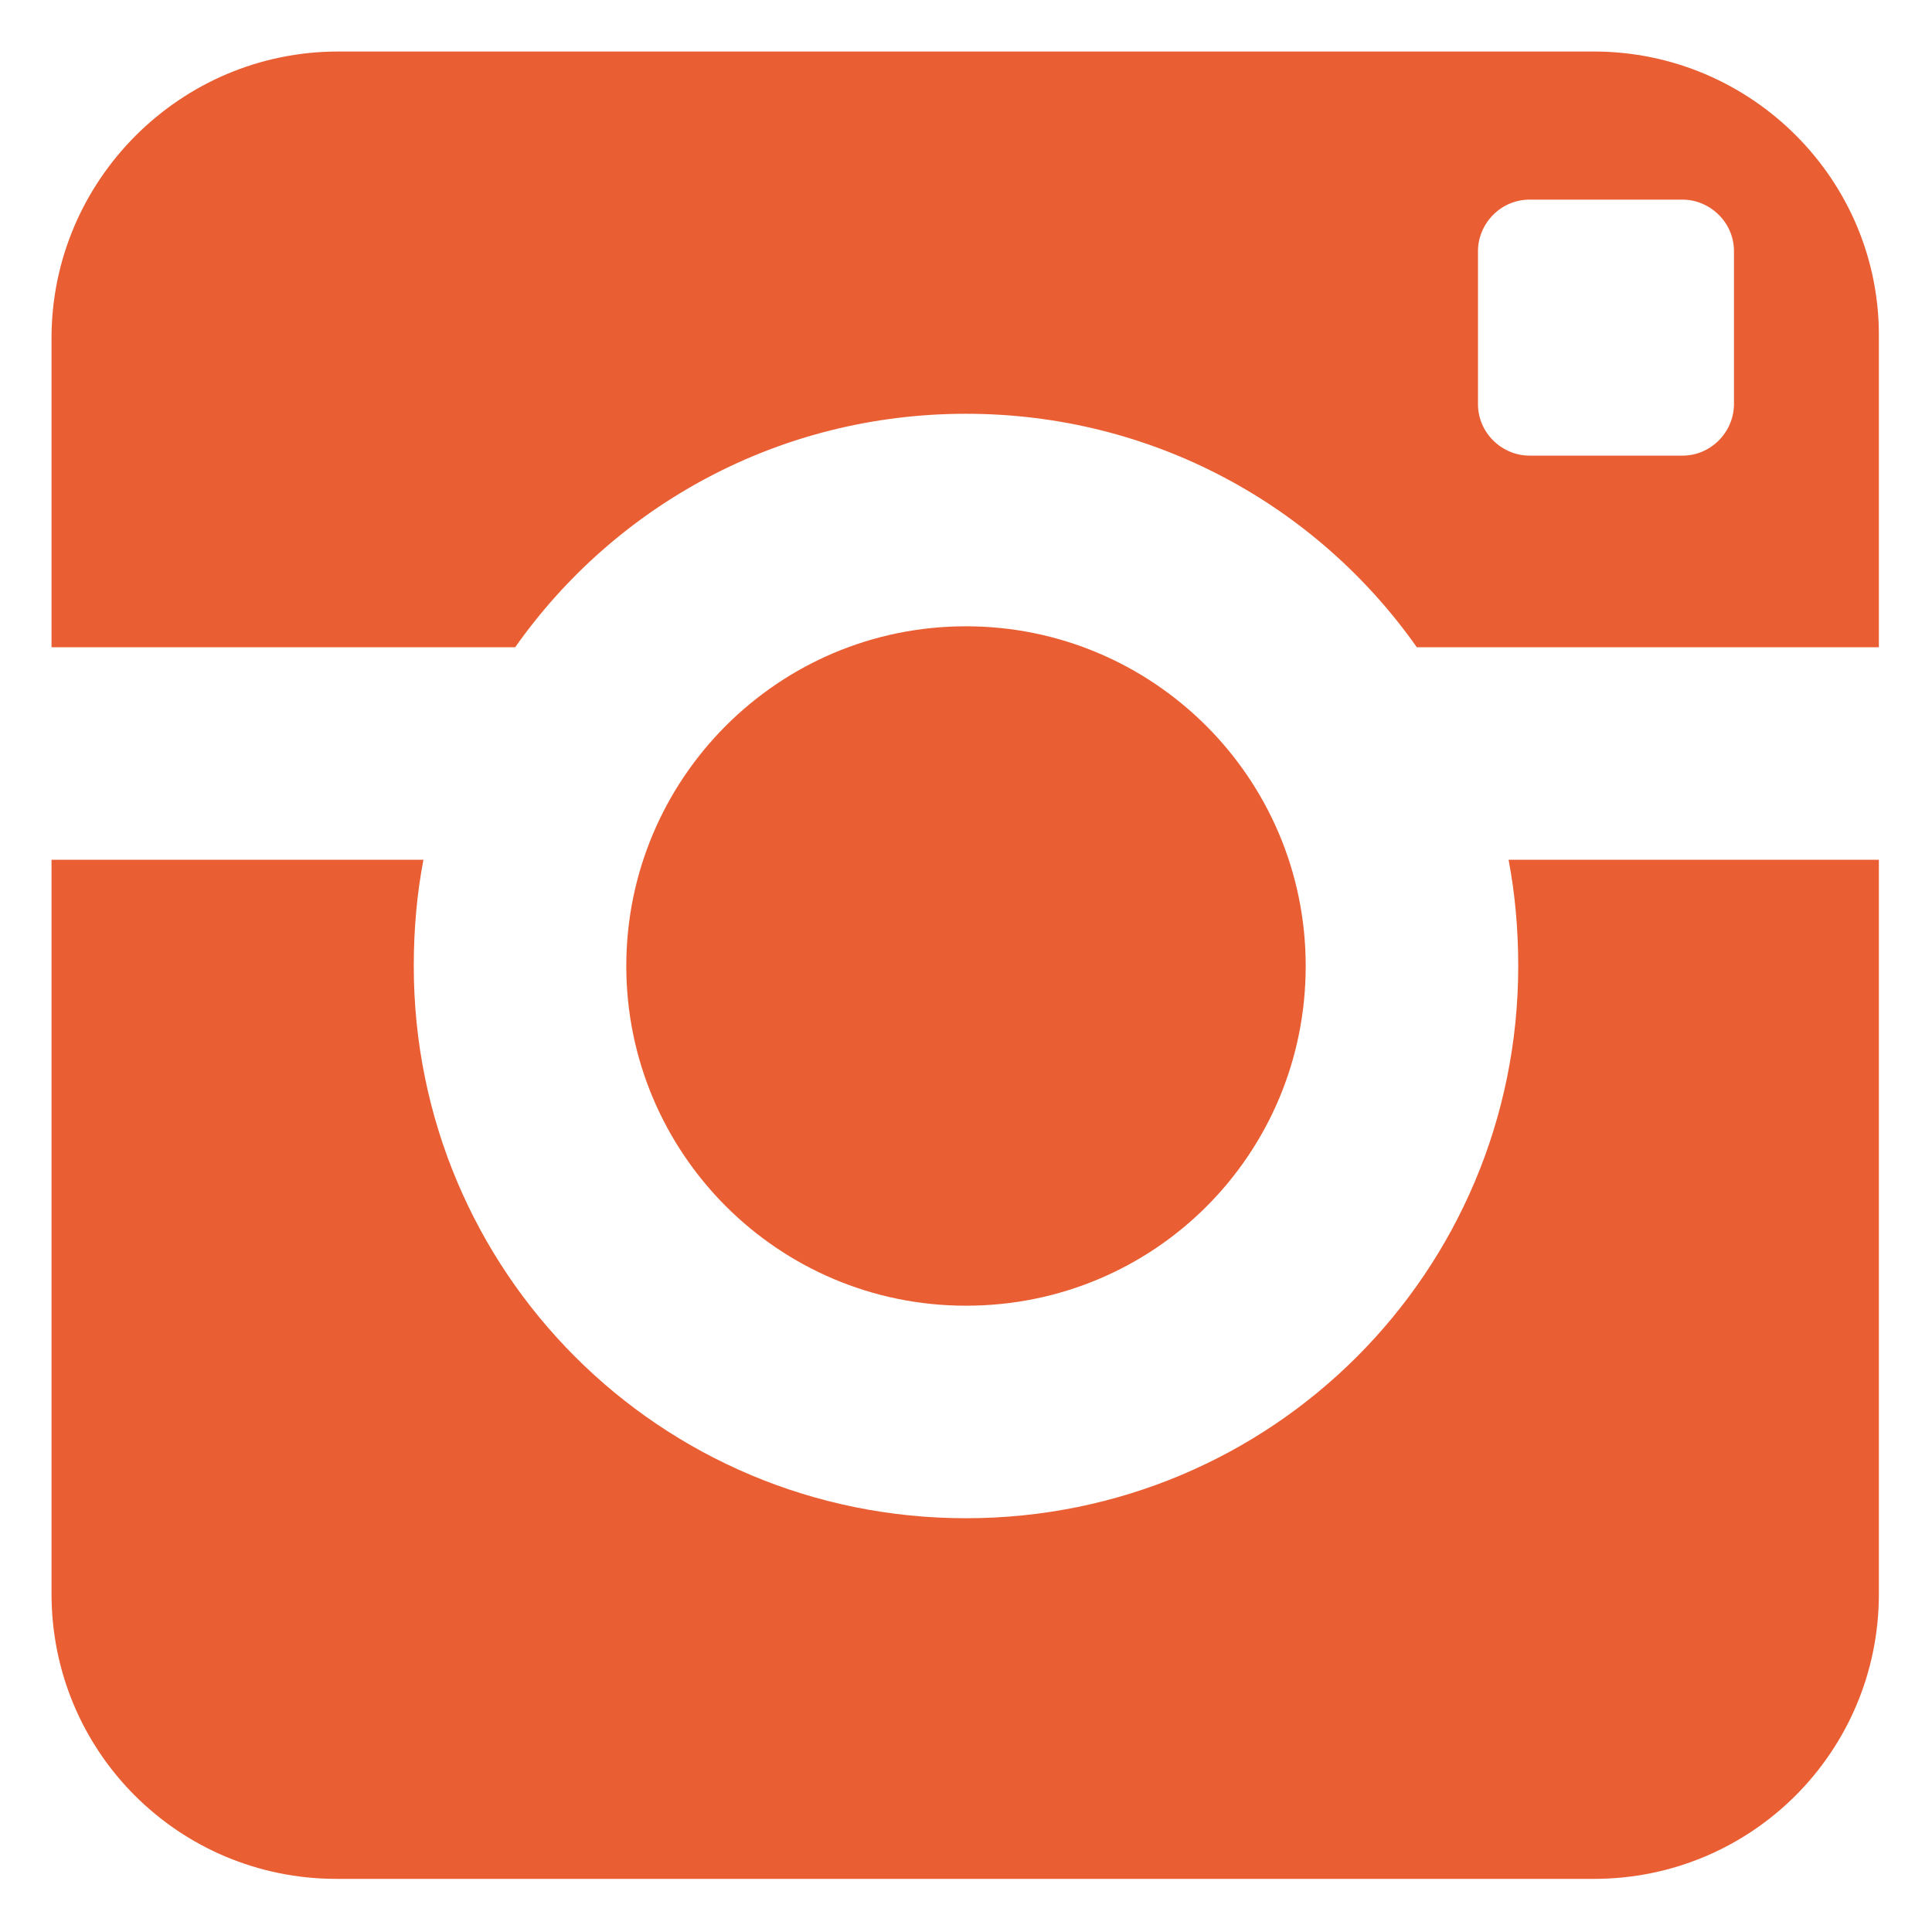 <svg xmlns="http://www.w3.org/2000/svg" width="120" height="120" viewBox="0 0 120 120">
    <path fill="#e95f33" d="M94.3 60C94.3 79 79 94.3 60 94.3 41 94.3 25.7 79 25.7 60c0-2.3.2-4.5.6-6.6H3.2V99c0 9.8 7.9 17.7 17.7 17.7H99c9.8 0 17.7-7.9 17.7-17.7V53.4h-23c.4 2.1.6 4.3.6 6.6zM99 3.2H21c-9.8 0-17.8 8-17.8 17.8v19.2H32c6.2-8.8 16.4-14.5 28-14.5 11.6 0 21.8 5.7 28 14.5h28.7V21c.1-9.8-7.9-17.8-17.7-17.8zm8.7 21.9c0 1.7-1.4 3.2-3.2 3.2H95c-1.7 0-3.2-1.4-3.2-3.2v-9.5c0-1.7 1.4-3.2 3.2-3.2h9.5c1.7 0 3.2 1.4 3.2 3.2v9.5zM81.1 60c0-11.7-9.5-21.1-21.1-21.1-11.7 0-21.1 9.5-21.1 21.1S48.3 81.1 60 81.1c11.7 0 21.1-9.4 21.1-21.1z"/>
</svg>
